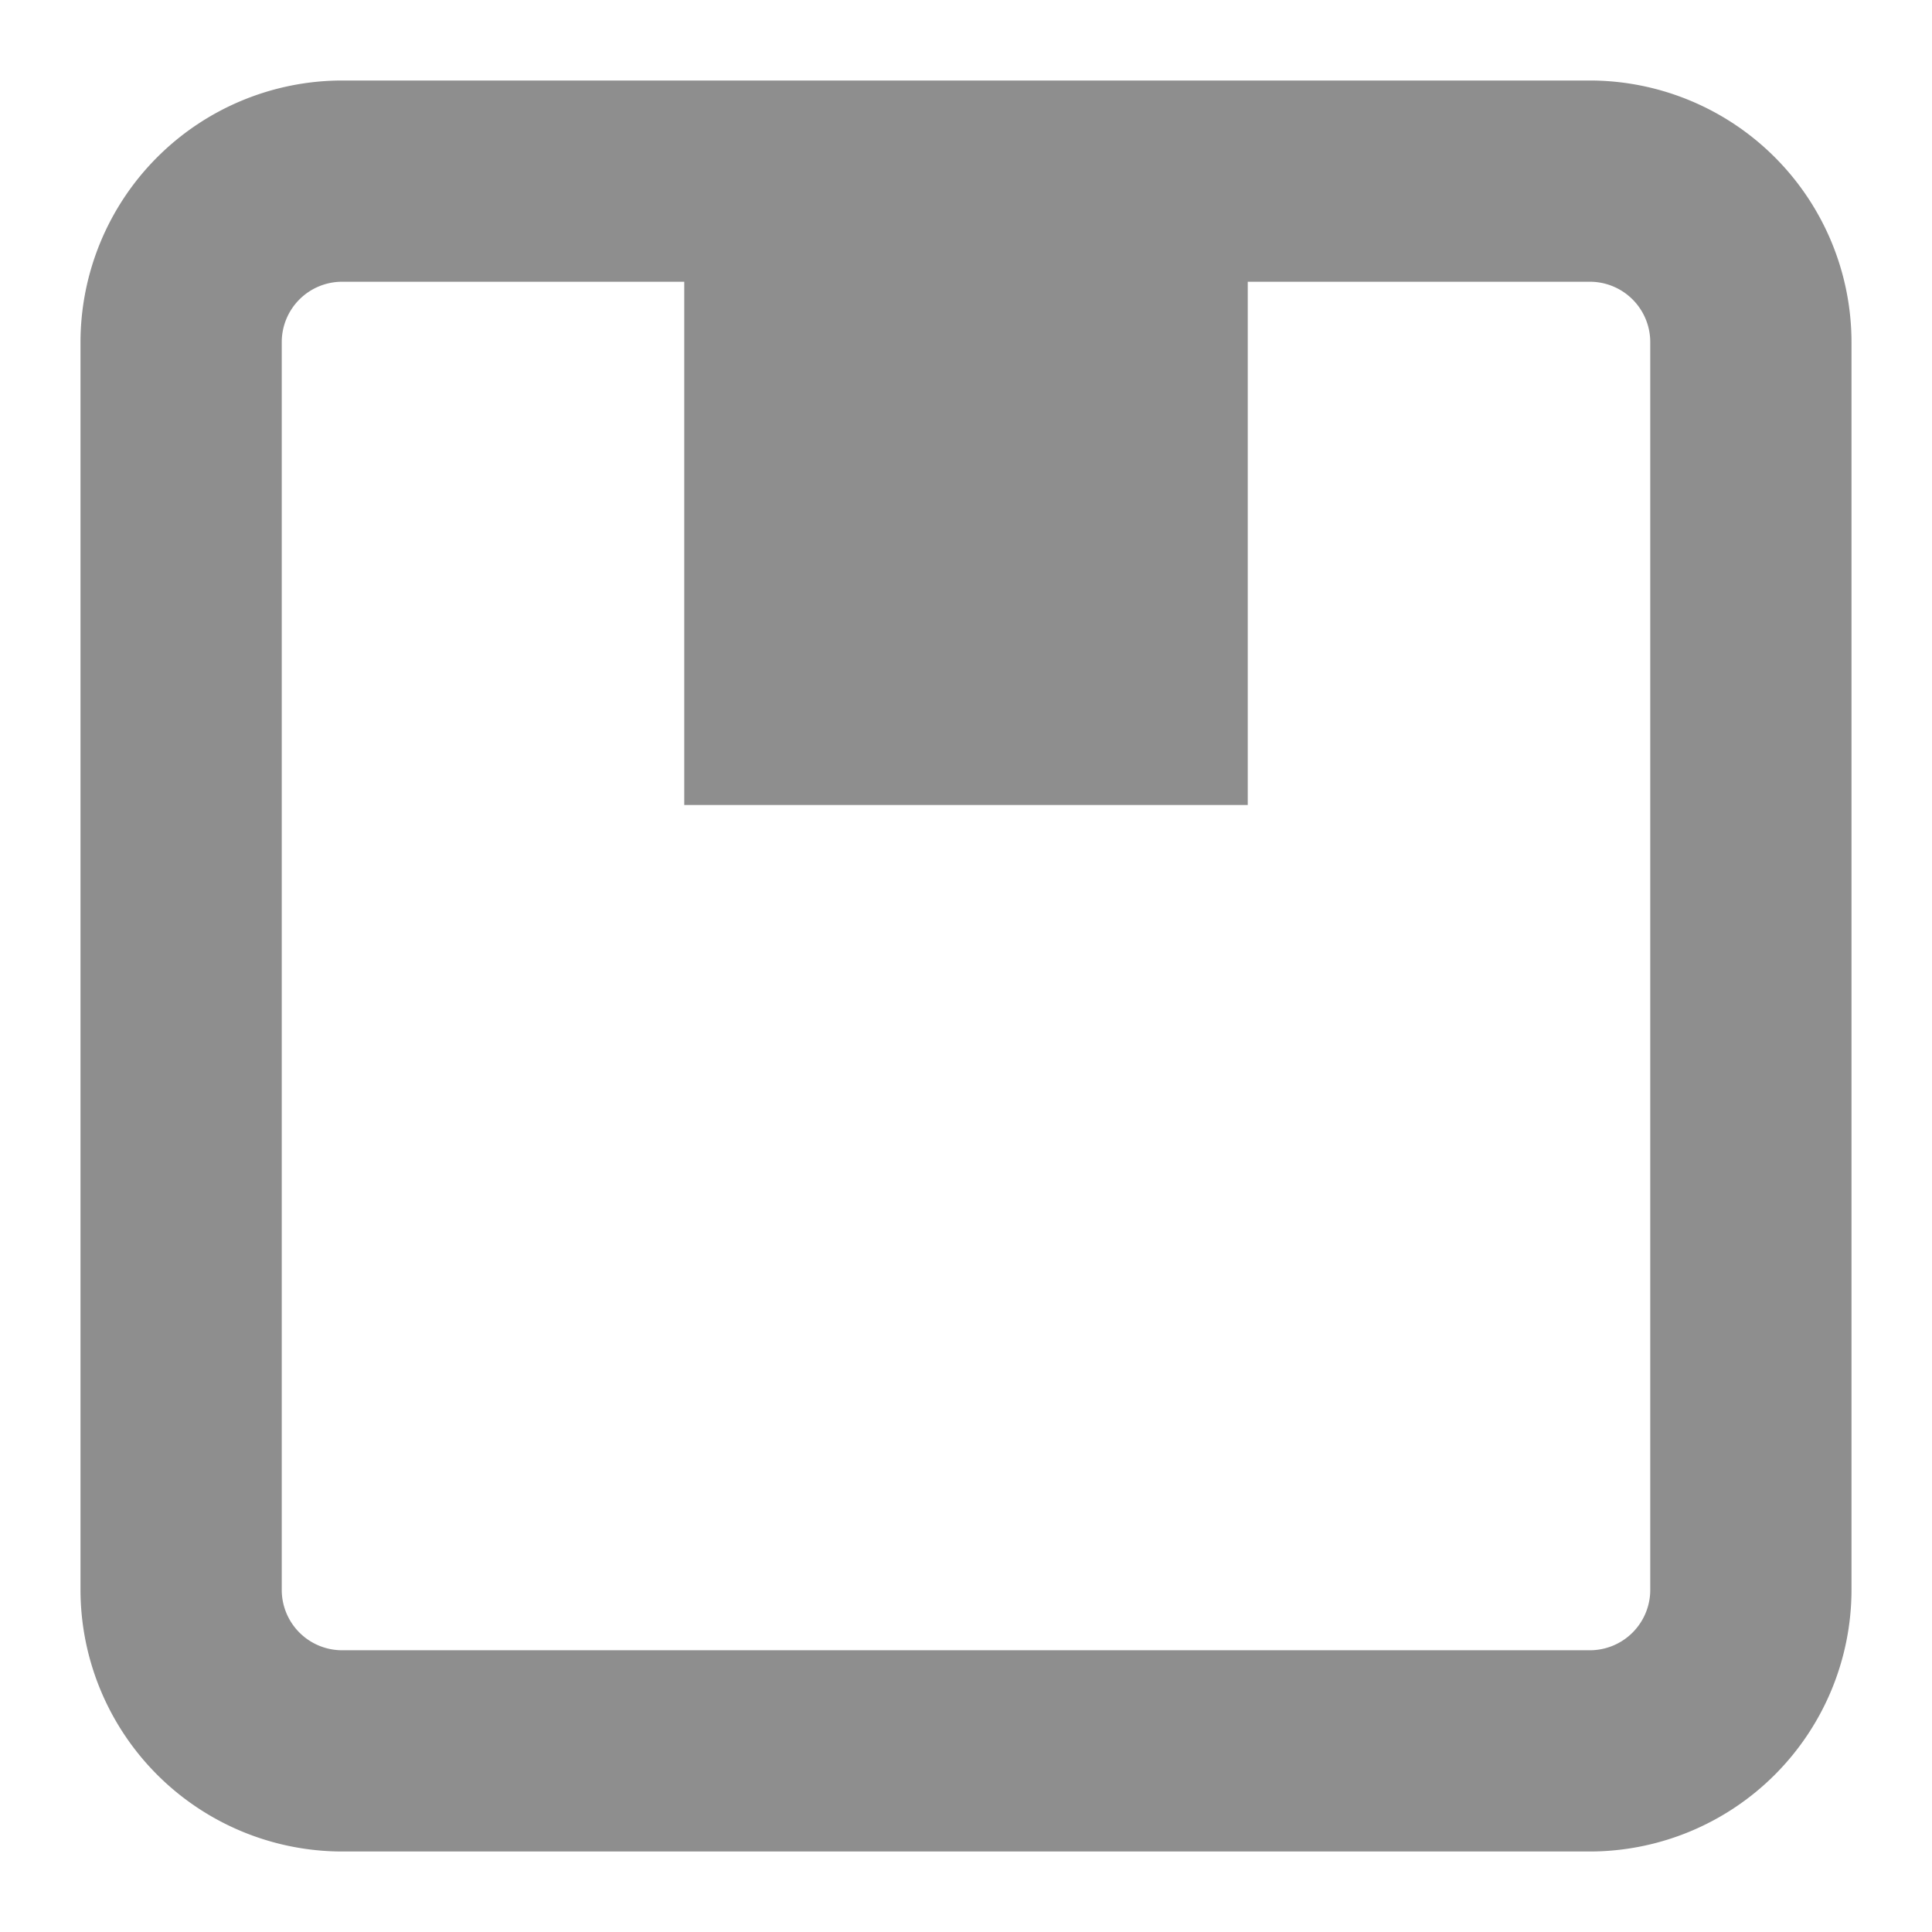 <svg xmlns="http://www.w3.org/2000/svg" width="24" height="24"><path fill="#8E8E8E" d="M20.5 19.75a.75.75 0 0 1-.75.75H4.25a.75.75 0 0 1-.75-.75V4.25a.75.75 0 0 1 .75-.75H8.5V10h7V3.5h4.25a.75.75 0 0 1 .75.75v15.5zM19.75 1H4.25A3.254 3.254 0 0 0 1 4.25v15.5A3.254 3.254 0 0 0 4.25 23h15.5A3.254 3.254 0 0 0 23 19.75V4.25A3.254 3.254 0 0 0 19.75 1z"/></svg>